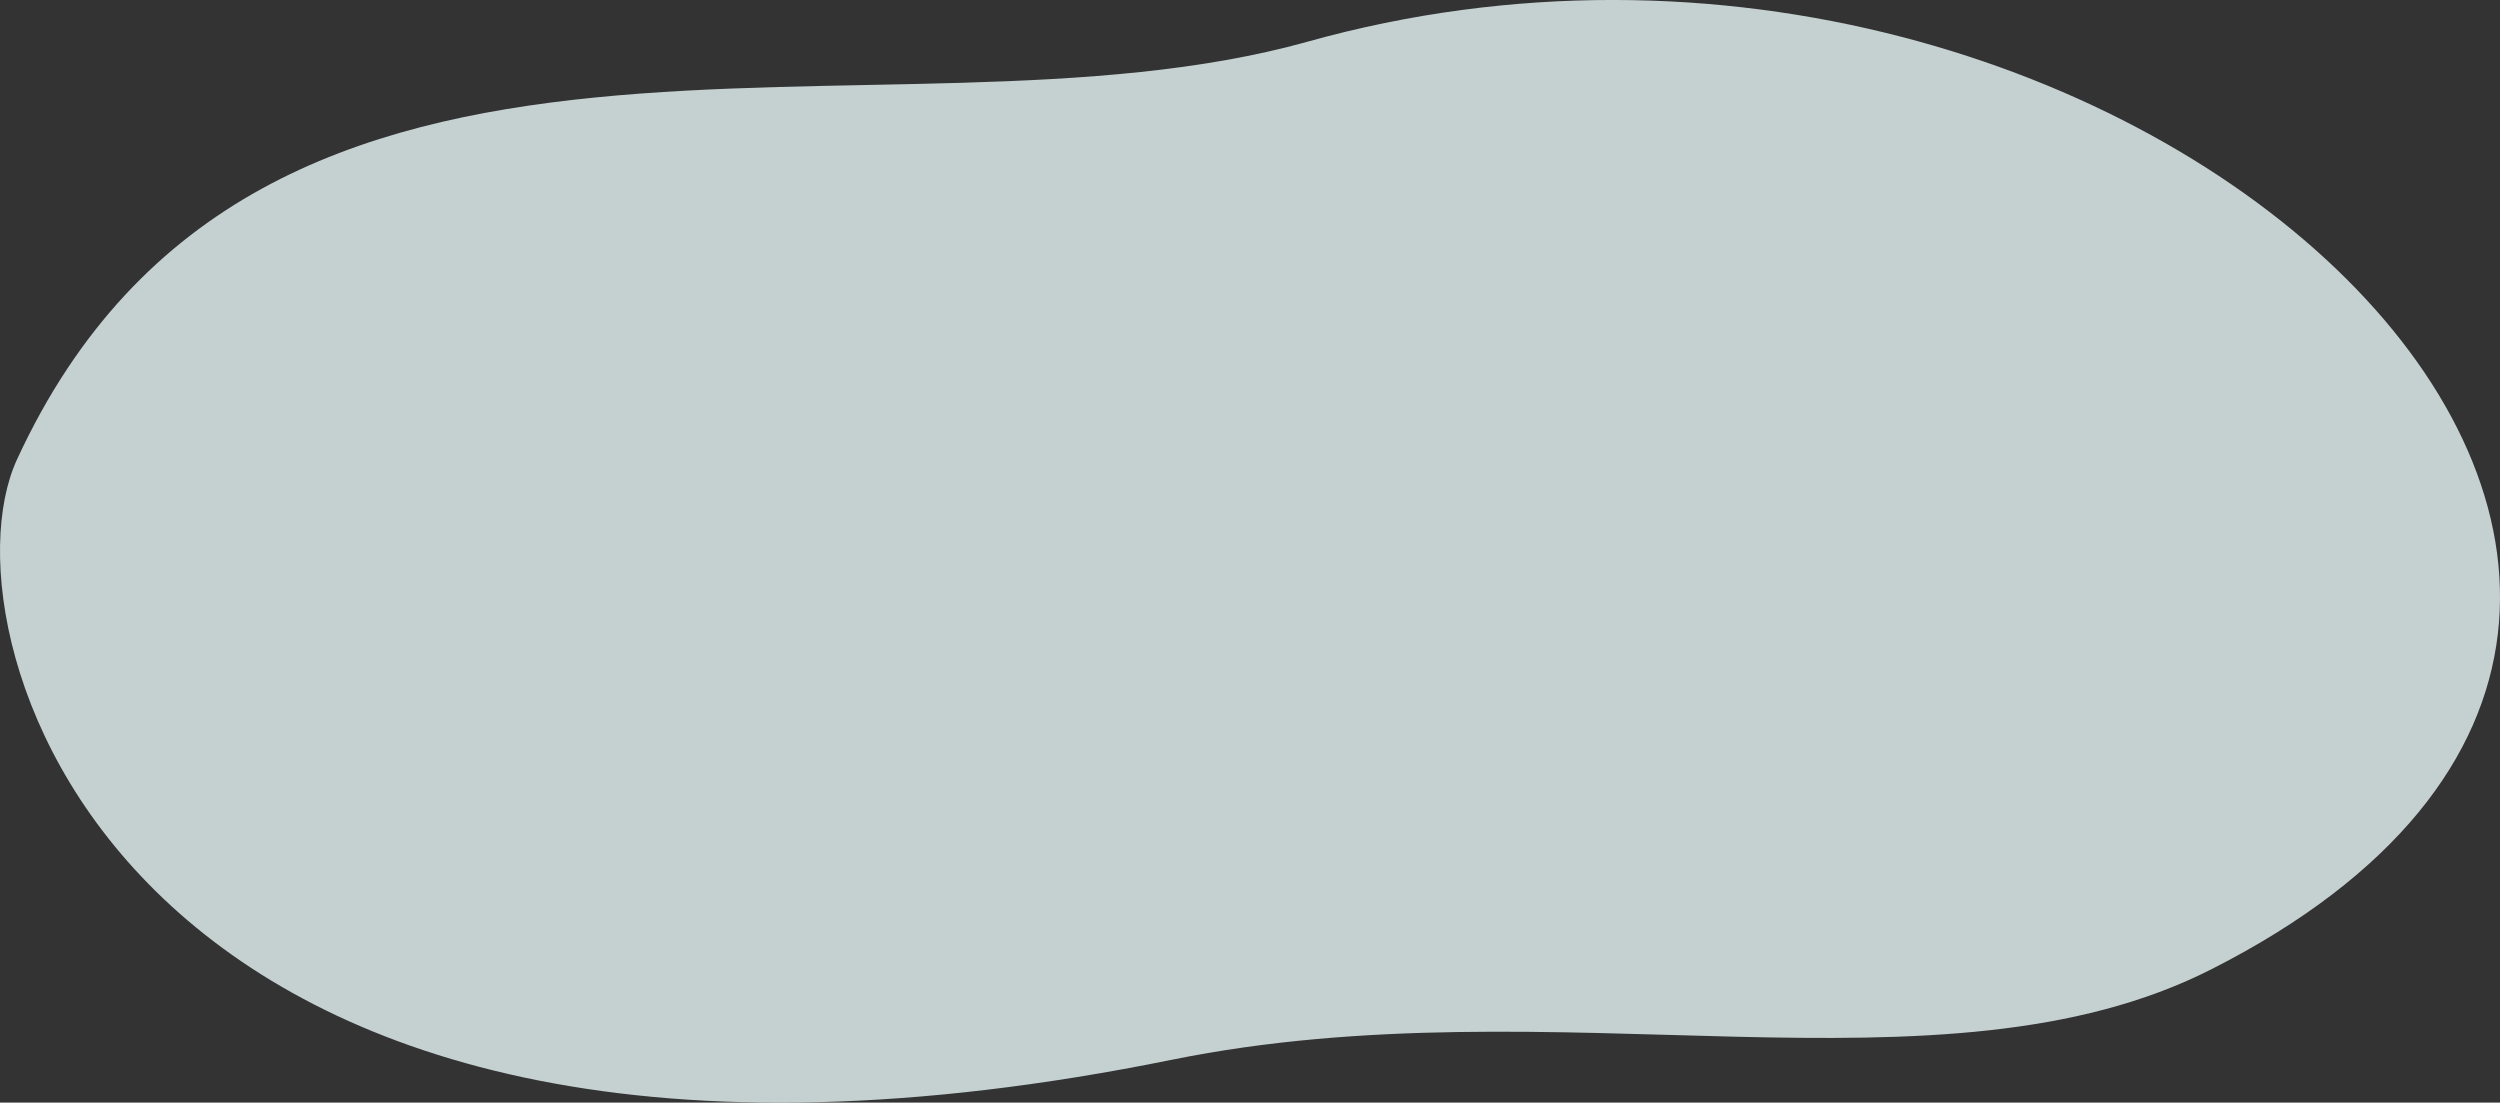 <svg xmlns="http://www.w3.org/2000/svg" viewBox="0 0 659.31 290.79"><rect x="0" y="0" width="659.31" height="290.79" fill="#333333" stroke="none"/><defs><style>.cls-1{fill:#eaf7f9;opacity:0.8;}</style></defs><title>bubble-upper</title><g id="Layer_2" data-name="Layer 2"><g id="Top_layer" data-name="Top layer"><path class="cls-1" d="M344.81,11C233.4,42.15,68.55-17.63,4.49,121.16c-21.78,47.19,28.88,214.23,304.59,158.32,101.29-20.54,202.85,12.26,274-23.8C778.12,156.85,562.48-49.83,344.81,11Z"/></g></g></svg>